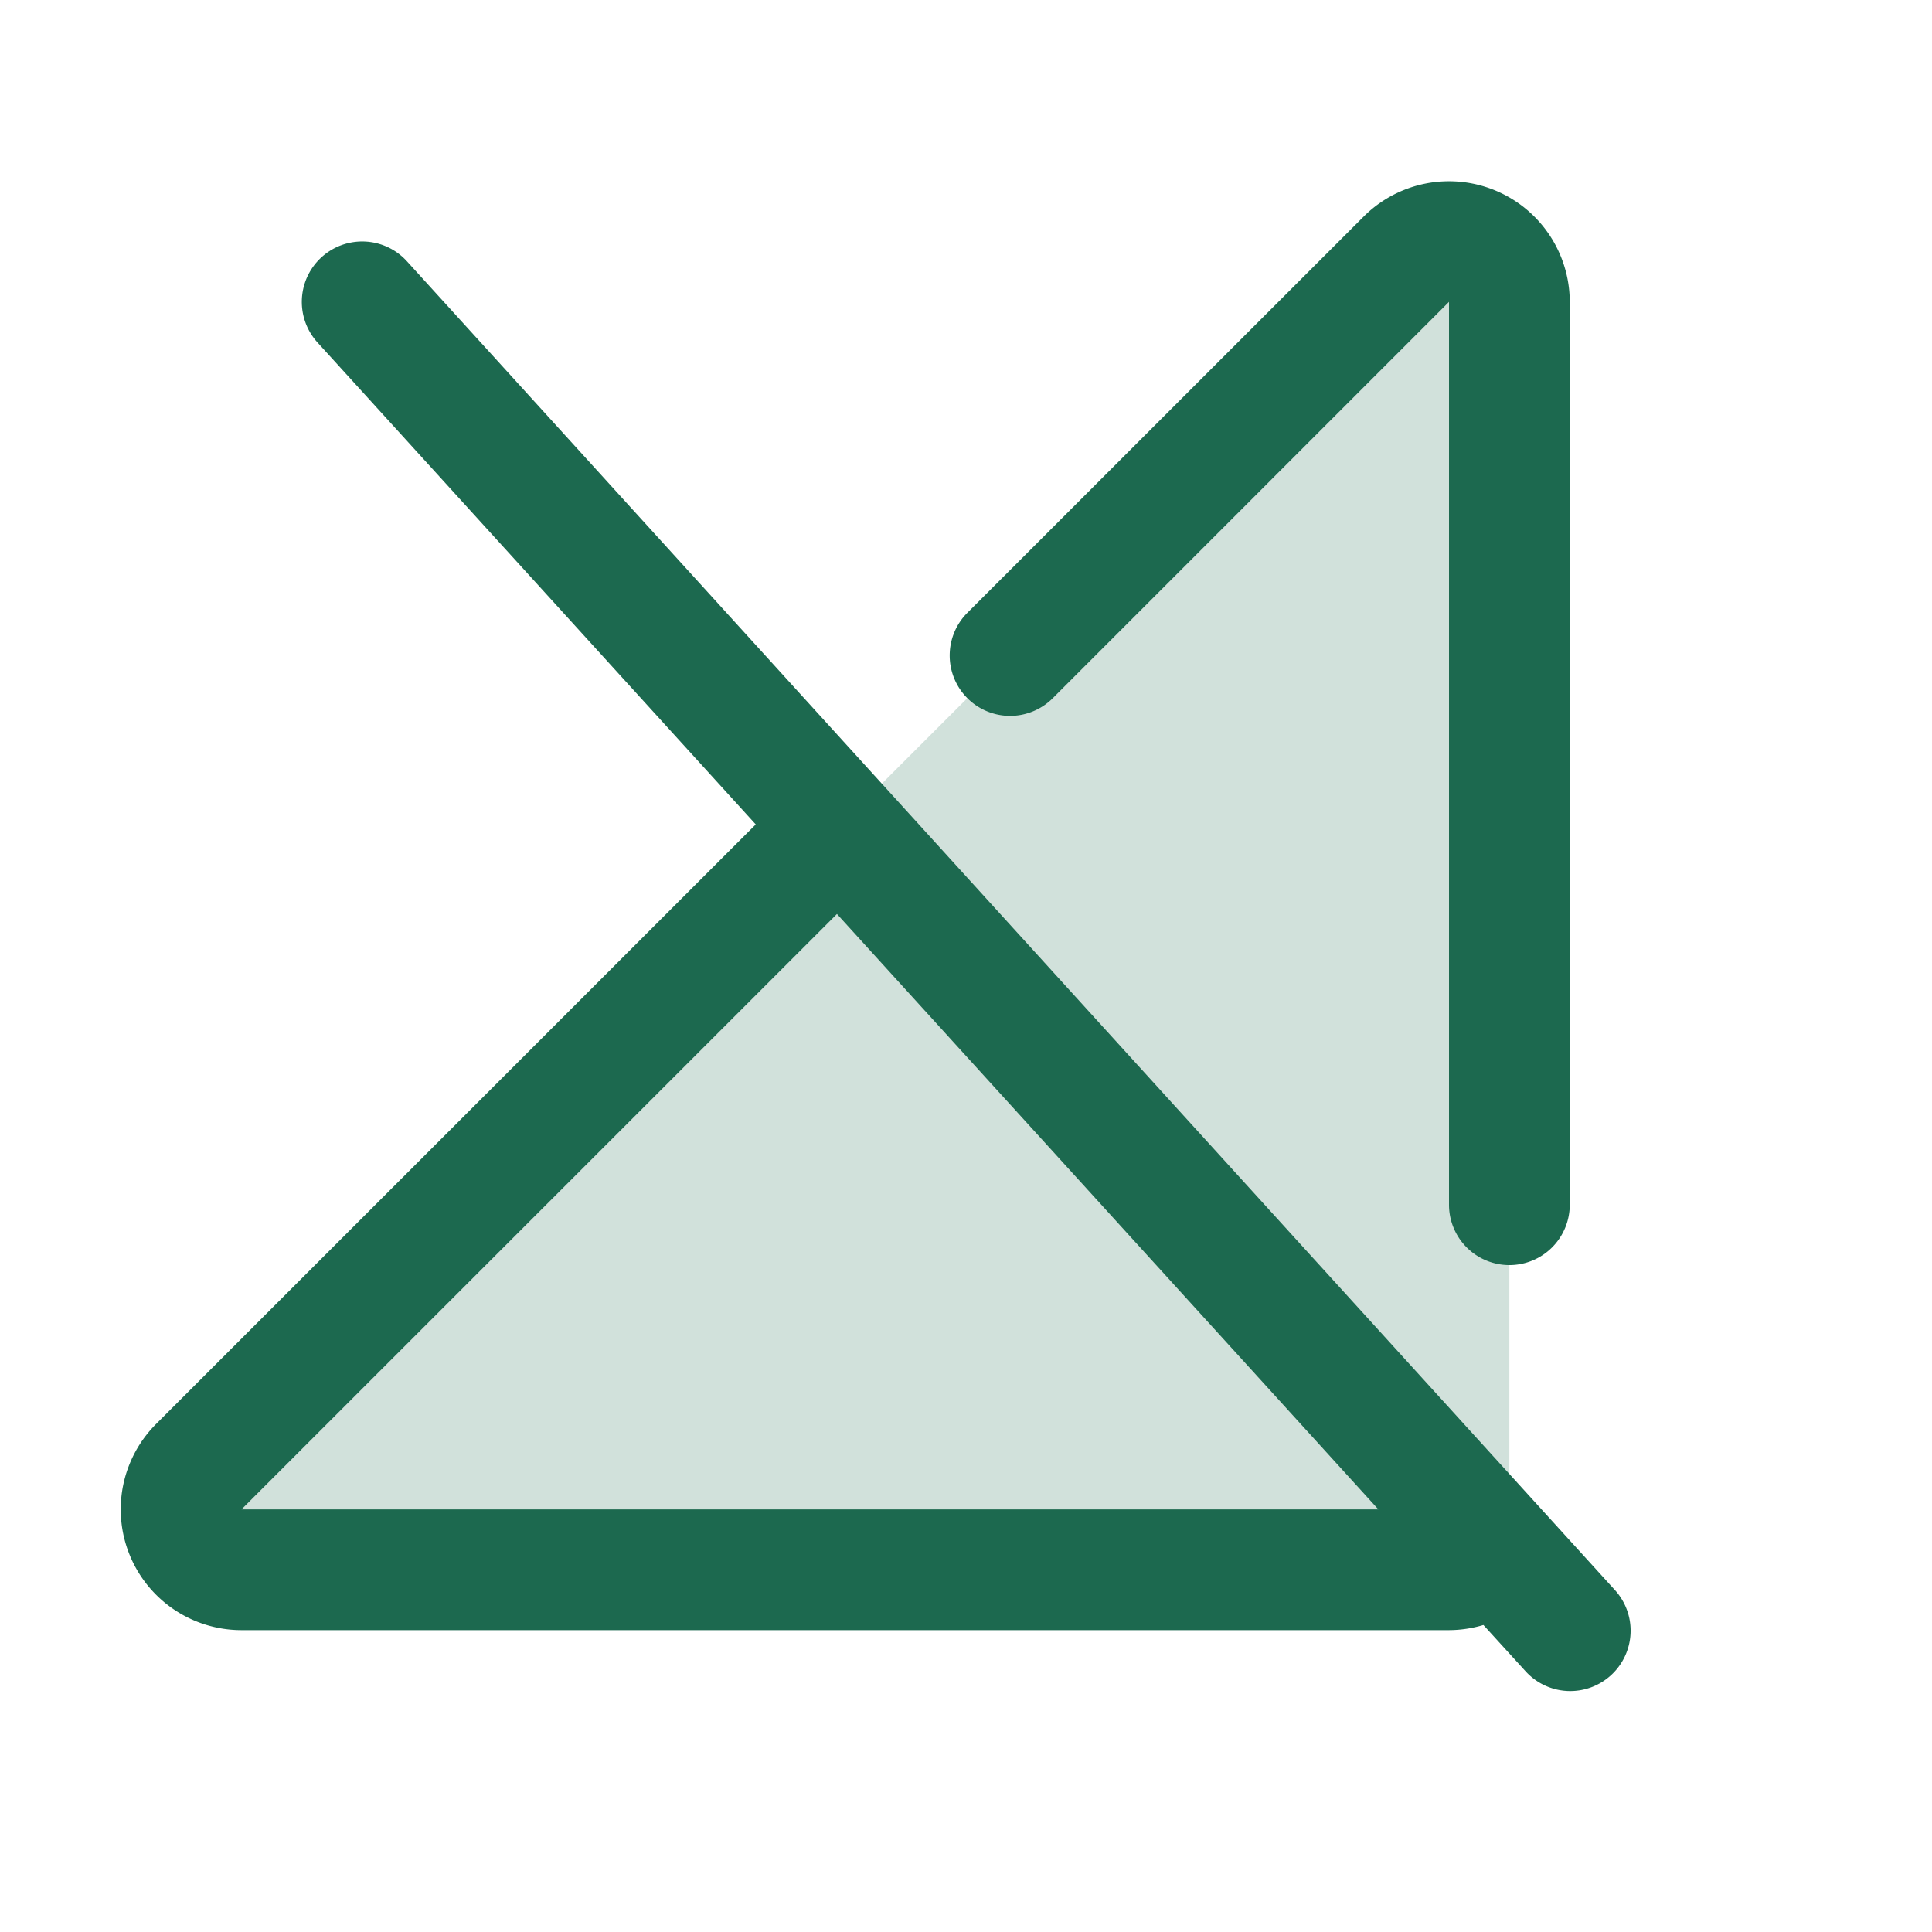 <svg xmlns="http://www.w3.org/2000/svg" viewBox="0 0 256 256" fill="#1C694F"><path d="M200,40V200a8,8,0,0,1-8,8H32a8,8,0,0,1-5.66-13.66l160-160A8,8,0,0,1,200,40Z" opacity="0.2"/><path d="M213.92,210.62l-160-176A8,8,0,1,0,42.07,45.38l58.07,63.86L20.69,188.68A16,16,0,0,0,32,216H192a16.13,16.13,0,0,0,4.56-.68l5.52,6.06a8,8,0,1,0,11.84-10.76ZM32,200l78.9-78.89L182.64,200ZM128.18,92.51a8,8,0,0,1,0-11.31l52.51-52.5A16,16,0,0,1,208,40V159.63a8,8,0,0,1-16,0V40L139.5,92.51A8,8,0,0,1,128.18,92.51Z"/></svg>